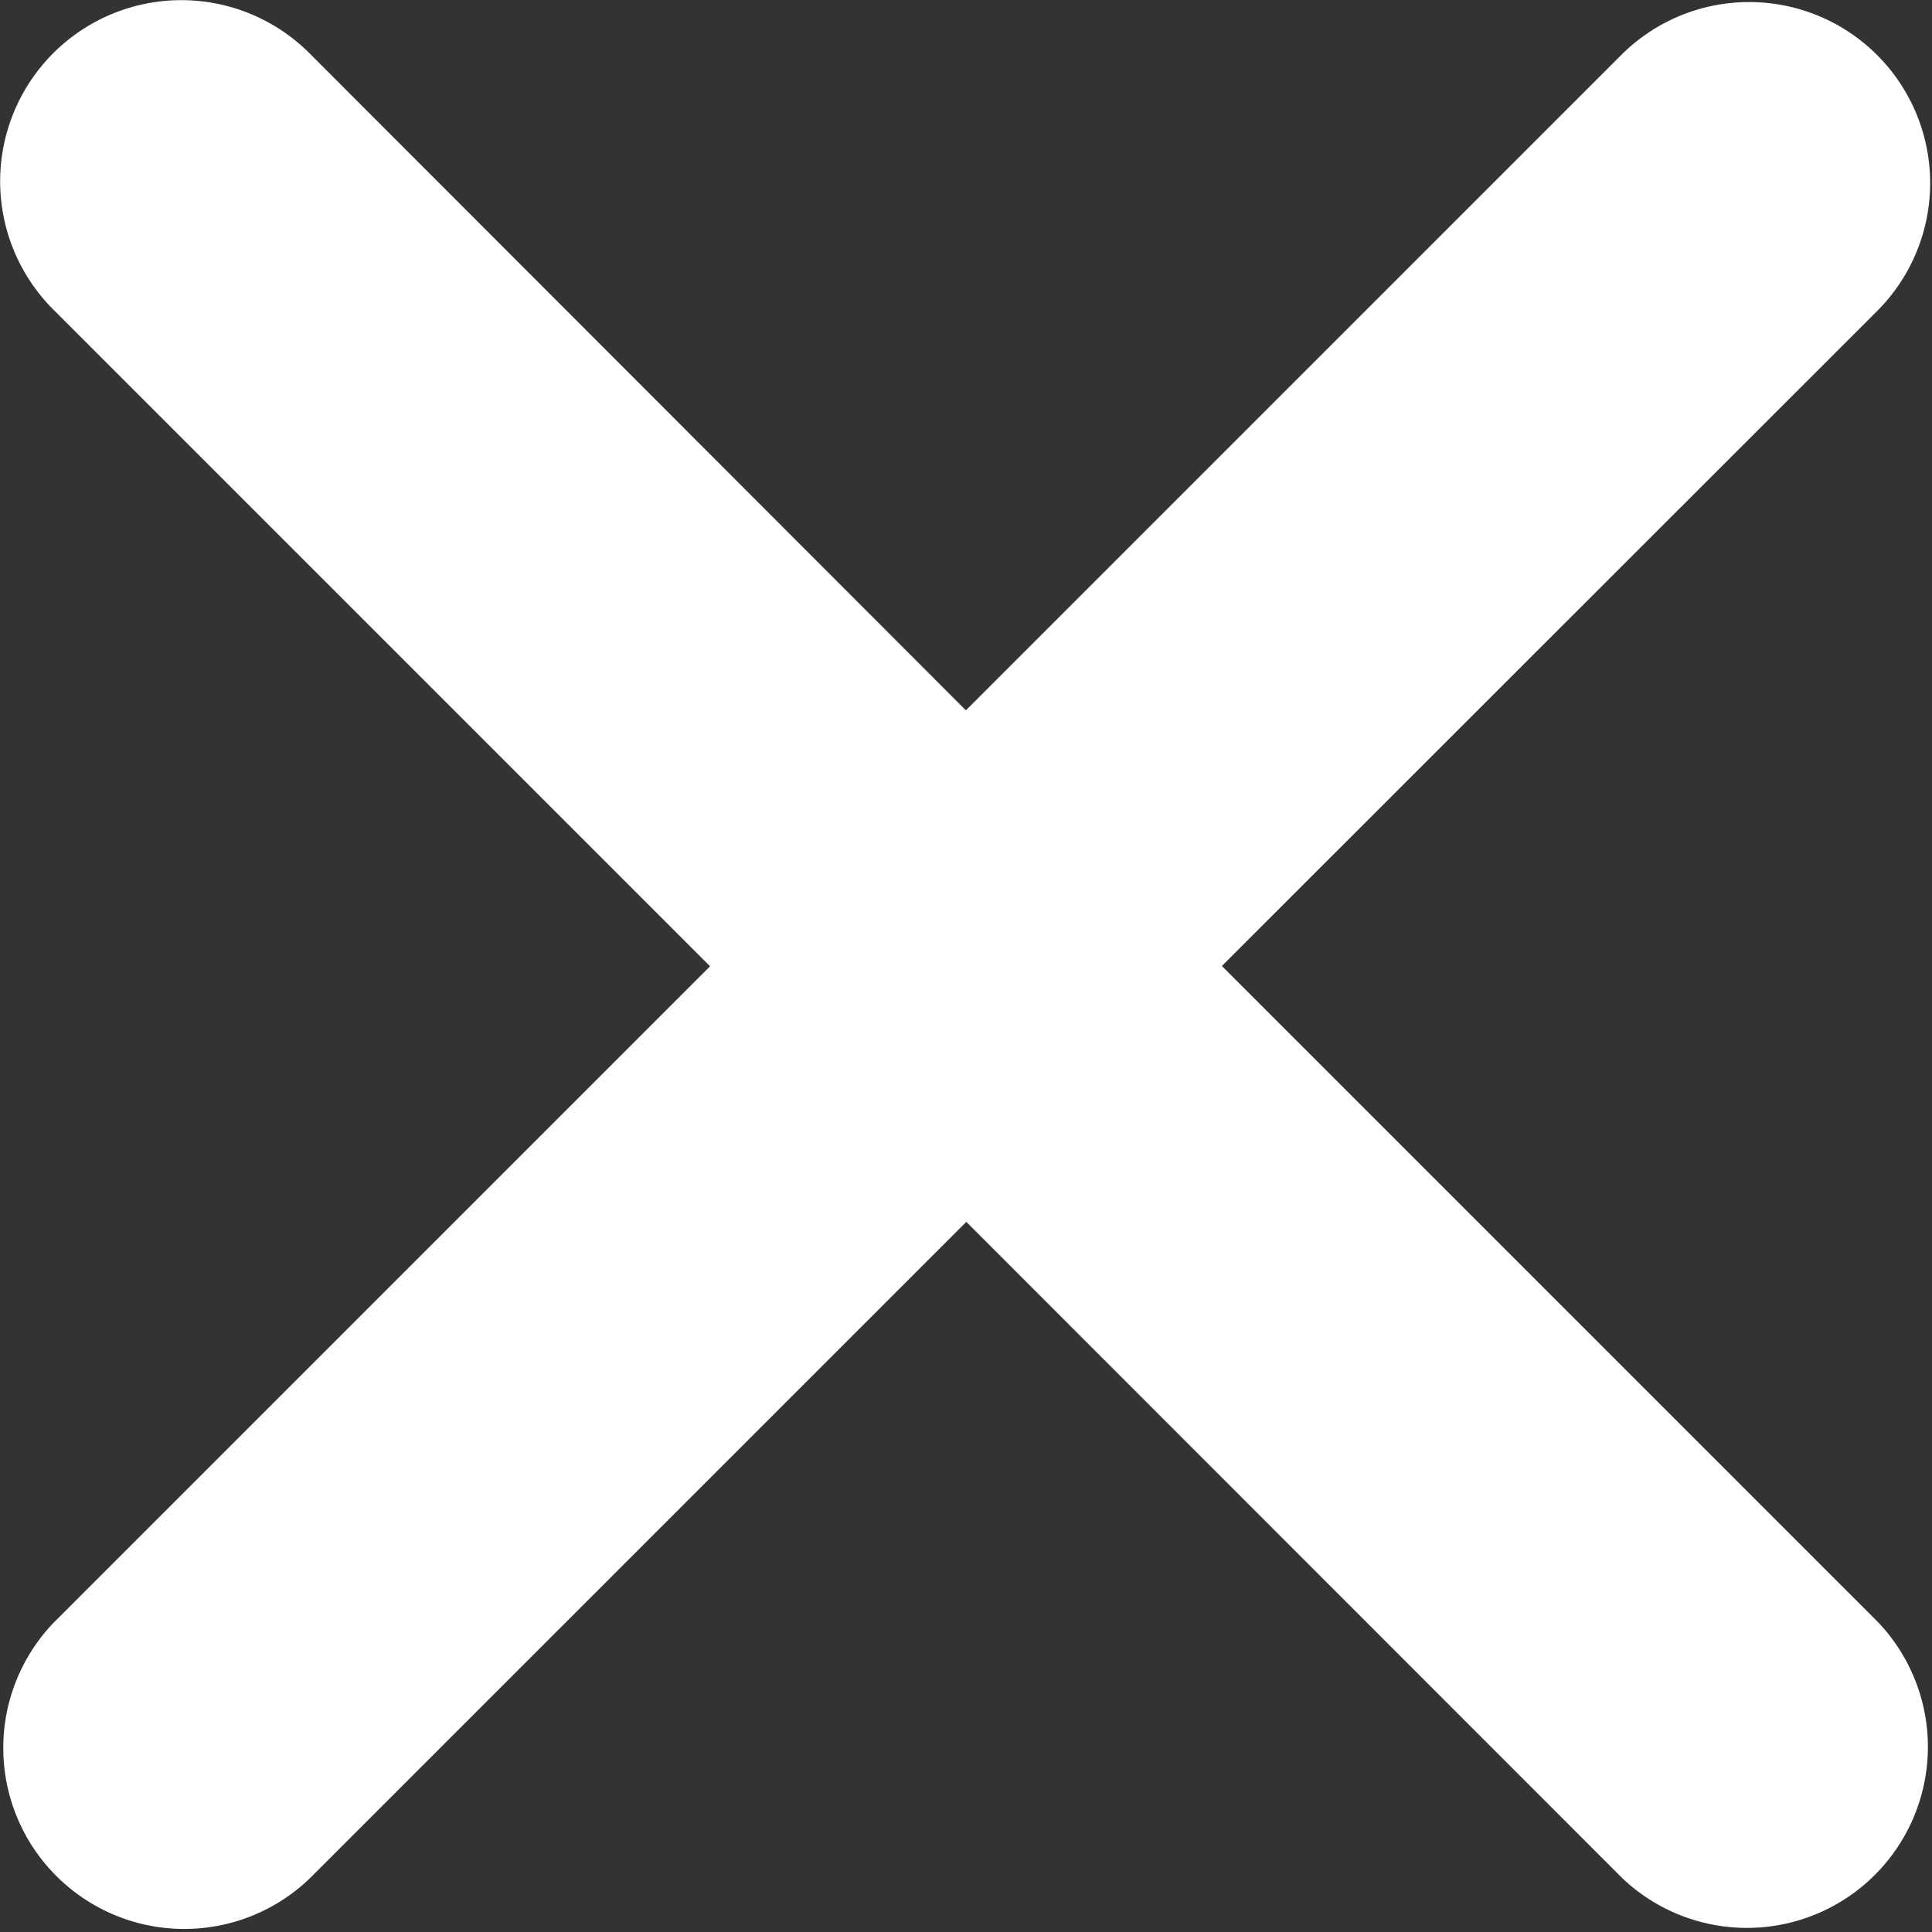 <svg xmlns="http://www.w3.org/2000/svg" width="19.822" height="19.822" viewBox="0 0 19.822 19.822">
    <rect x="0" y="0" width="19.822" height="19.822" fill="#333333" stroke="none"/>
    <defs>
        <style>
            .cls-1{fill:#fff}
        </style>
    </defs>
    <path id="Close_Menu_Icon" d="M83.2 80.575l-6.739-6.739L83.2 67.1a1.857 1.857 0 0 0-2.626-2.626l-6.739 6.739-6.735-6.742a1.857 1.857 0 0 0-2.629 2.629l6.739 6.739-6.739 6.739A1.857 1.857 0 0 0 67.1 83.2l6.739-6.739 6.736 6.739a1.857 1.857 0 0 0 2.625-2.625z" class="cls-1" data-name="Close Menu Icon" transform="translate(-63.925 -63.925)"/>
</svg>
